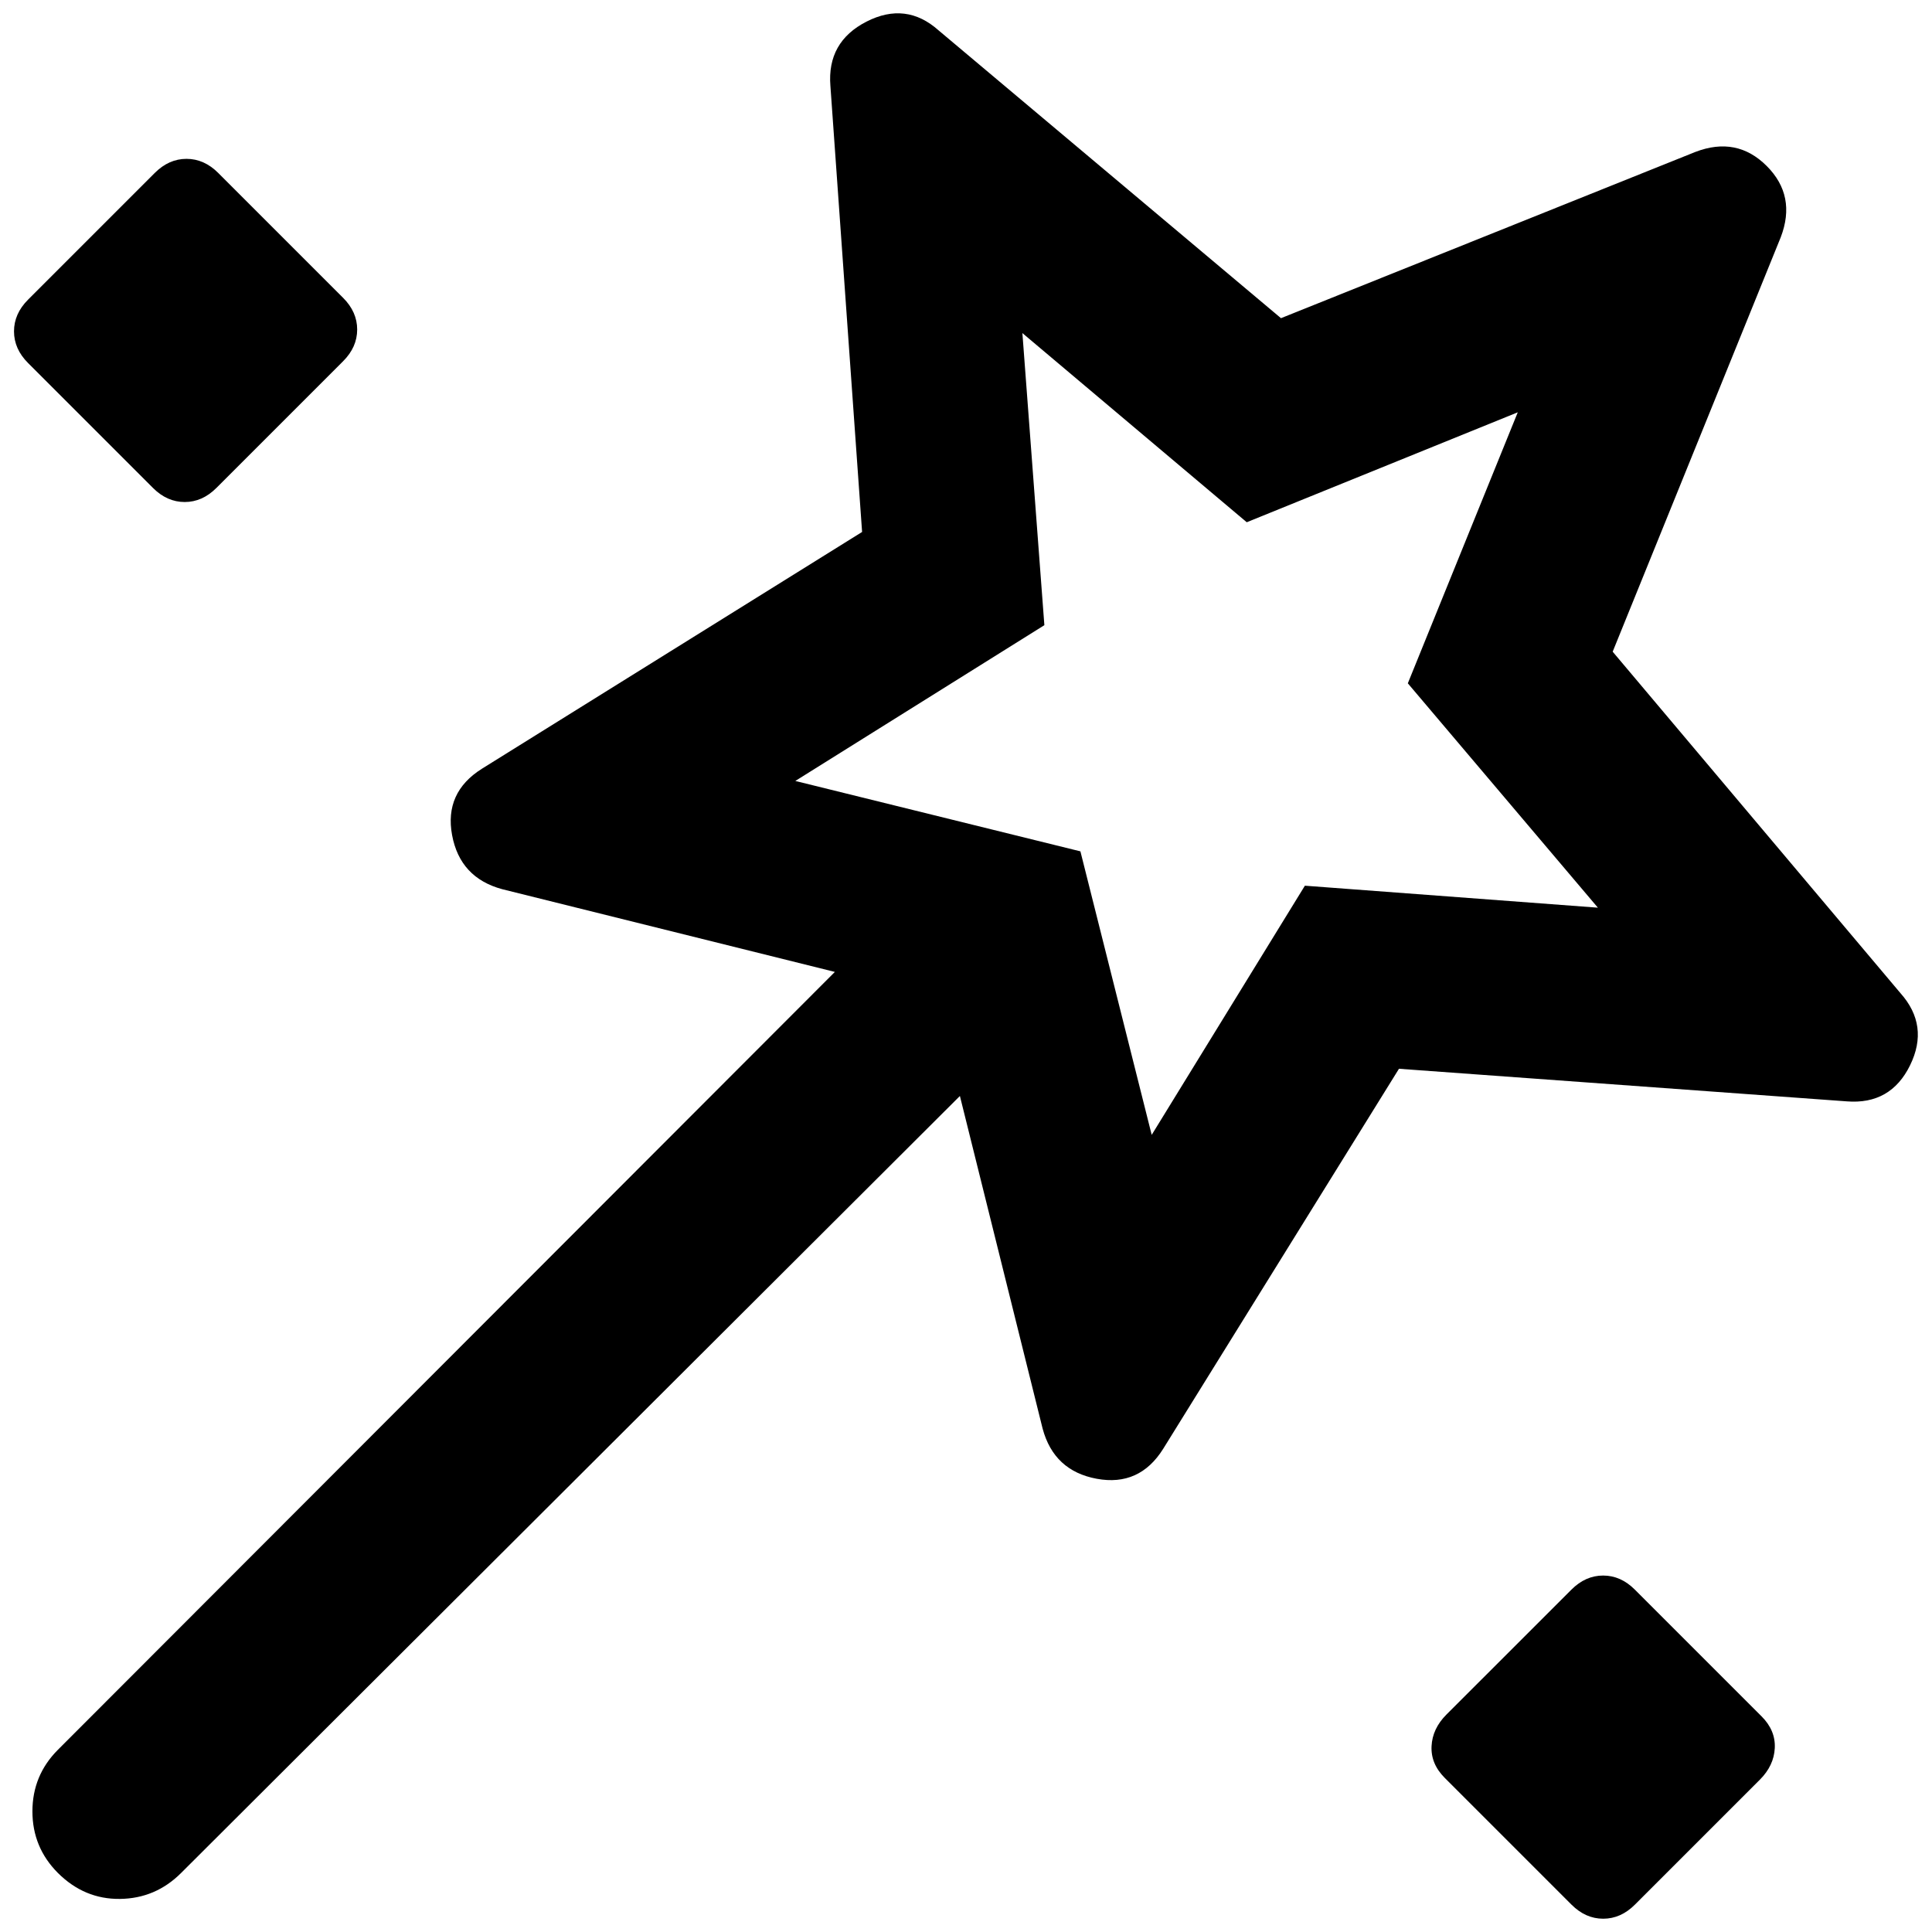 <!-- Generated by IcoMoon.io -->
<svg version="1.1" xmlns="http://www.w3.org/2000/svg" width="32" height="32" viewBox="0 0 32 32">
<path d="M23.172 17.701l-3.906 6.296q-0.393 0.627-1.101 0.496t-0.896-0.831l-1.37-5.509-12.899 12.869q-0.423 0.423-1.013 0.43t-1.028-0.43q-0.422-0.423-0.422-1.020t0.422-1.020l12.869-12.884-5.509-1.37q-0.7-0.189-0.831-0.896t0.495-1.1l6.296-3.921-0.525-7.389q-0.058-0.729 0.598-1.064t1.195 0.146l5.67 4.766 6.865-2.754q0.685-0.262 1.18 0.233t0.233 1.18l-2.784 6.865 4.766 5.655q0.481 0.539 0.16 1.195t-1.049 0.598l-7.419-0.54zM0.465 6.013q-0.233-0.233-0.233-0.525t0.233-0.525l2.099-2.099q0.233-0.233 0.525-0.233t0.525 0.233l2.069 2.069q0.233 0.233 0.233 0.525t-0.233 0.525l-2.099 2.099q-0.233 0.233-0.525 0.233t-0.525-0.233l-2.069-2.069zM19.077 18.795l2.536-4.125 4.853 0.364-3.148-3.716 1.821-4.489-4.489 1.821-3.716-3.133 0.364 4.838-4.125 2.58 4.722 1.166 1.18 4.693zM26.029 31.547l-2.099-2.099q-0.233-0.233-0.219-0.525t0.247-0.525l2.070-2.069q0.233-0.233 0.525-0.233t0.525 0.233l2.099 2.099q0.233 0.233 0.219 0.525t-0.248 0.525l-2.069 2.069q-0.233 0.233-0.525 0.233t-0.525-0.233z"></path>
</svg>
